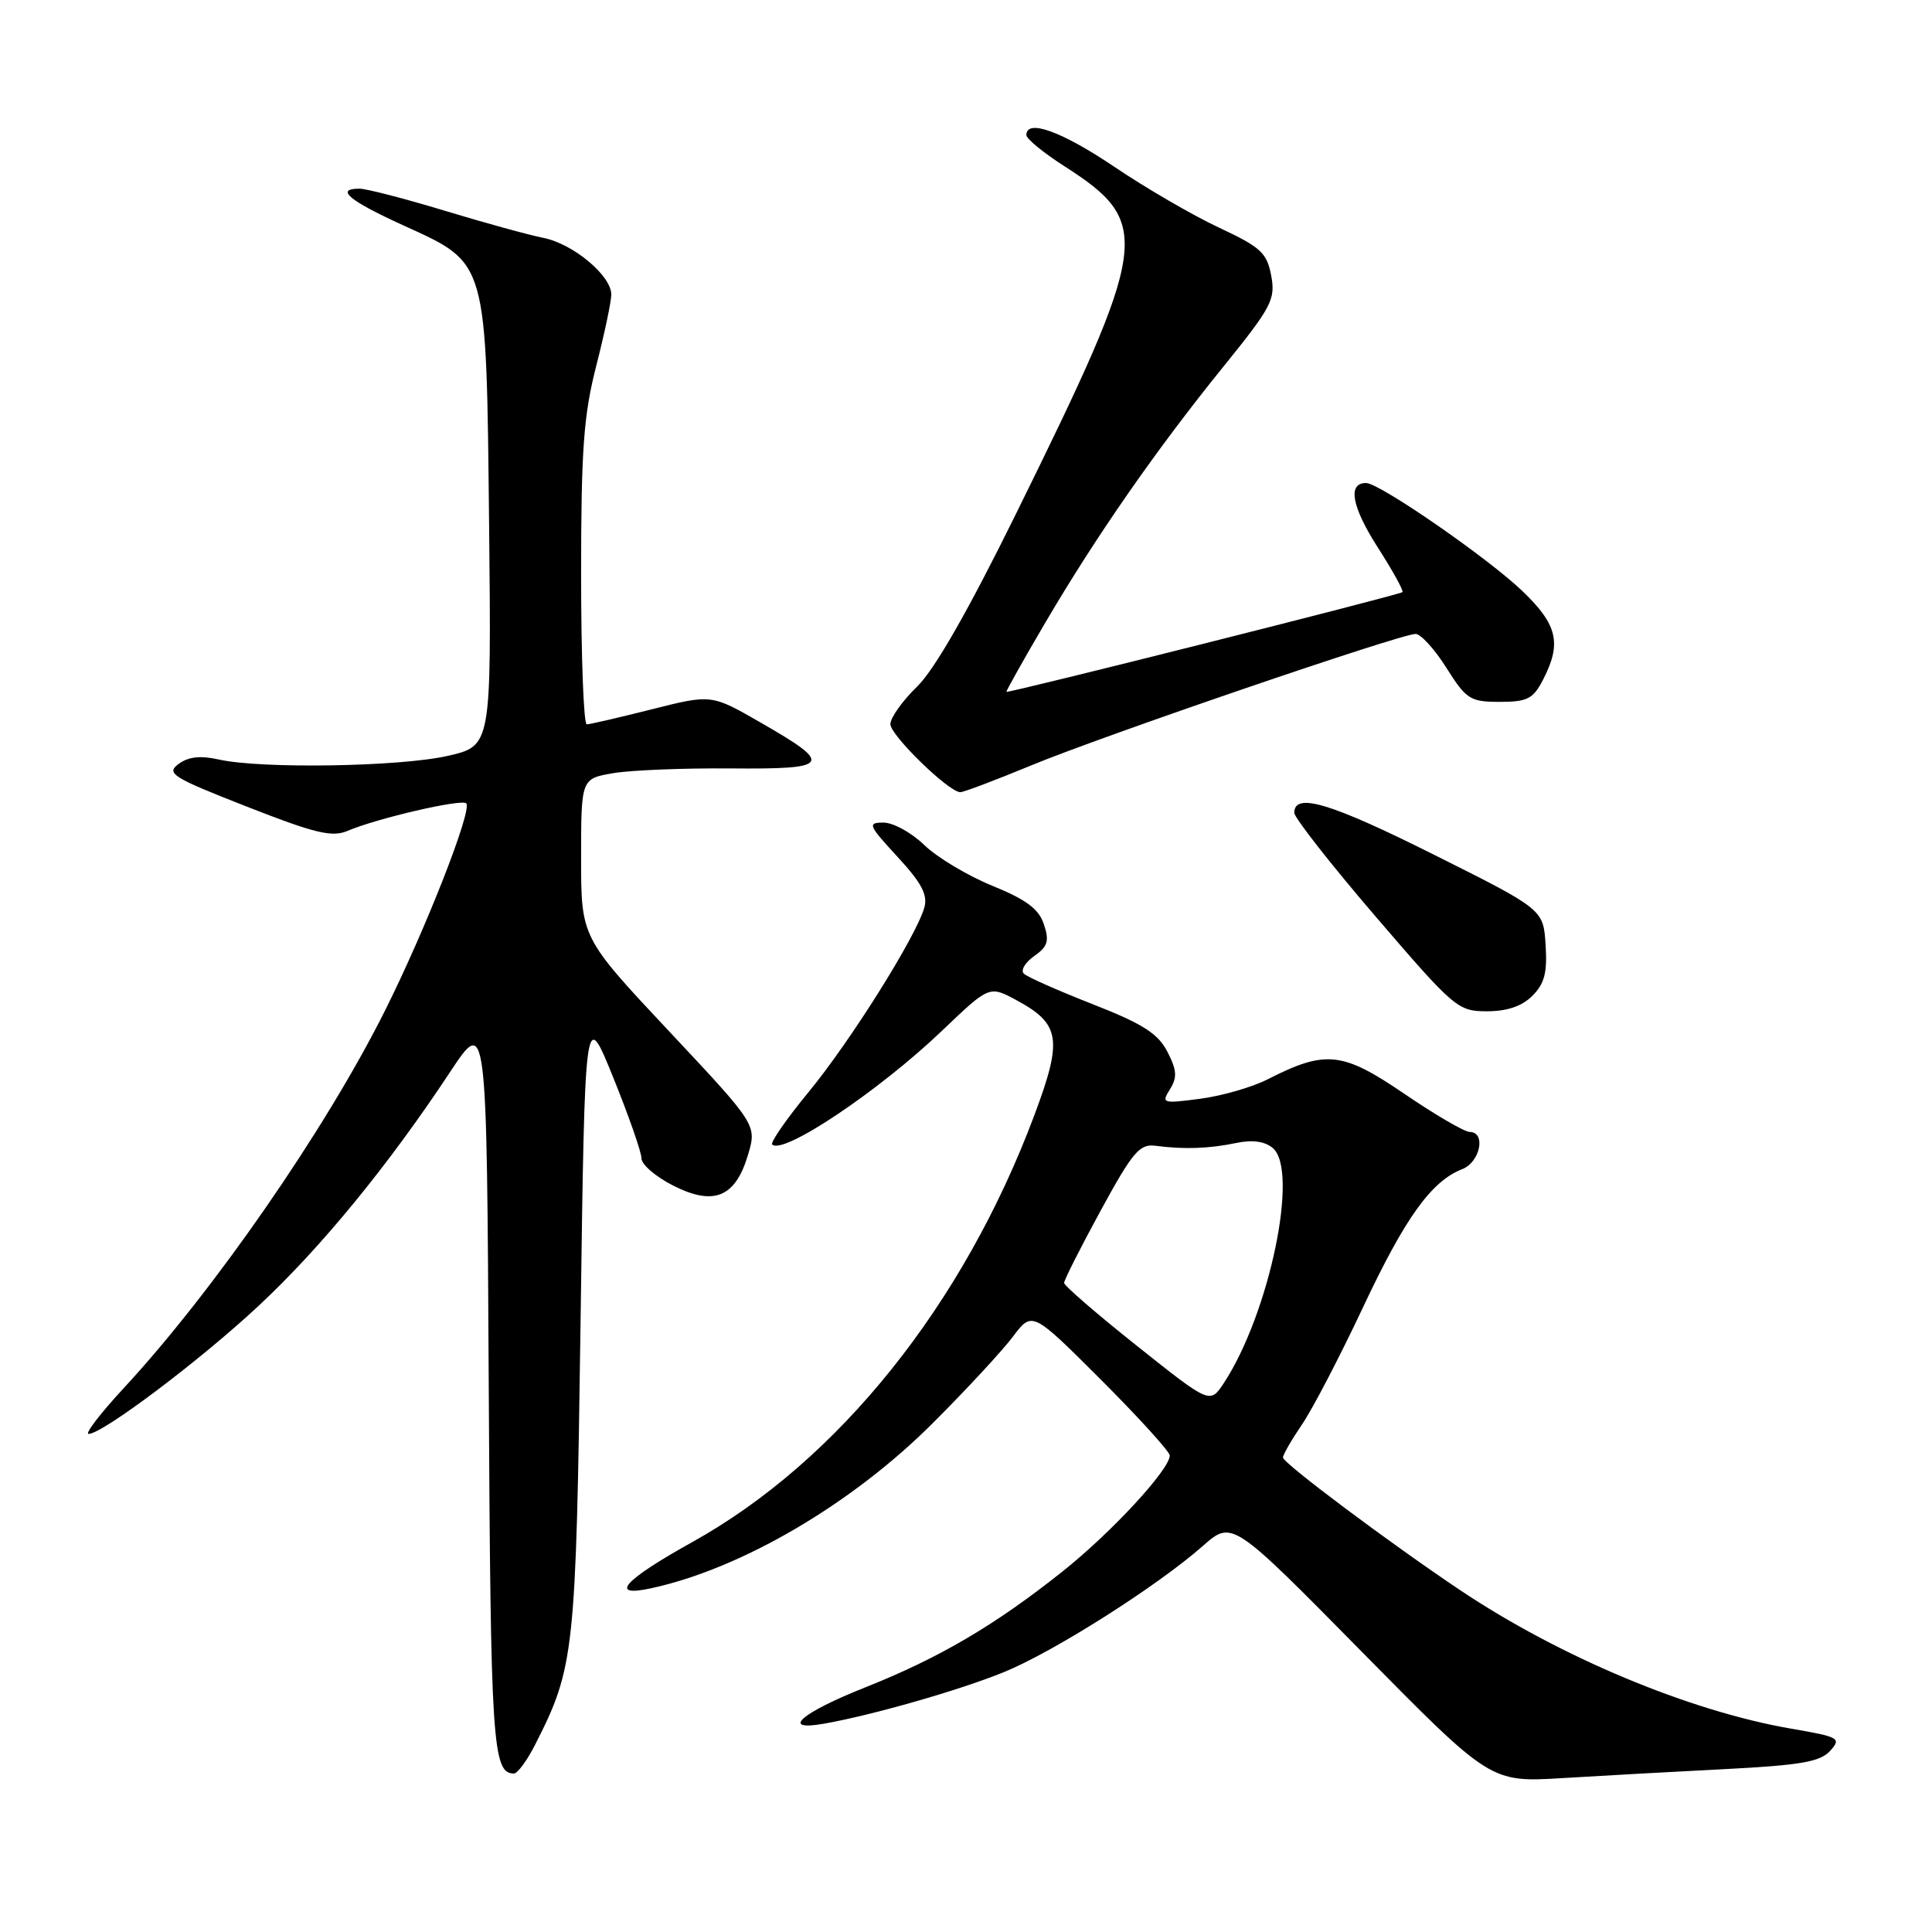 <?xml version="1.0" encoding="UTF-8" standalone="no"?>
<!DOCTYPE svg PUBLIC "-//W3C//DTD SVG 1.1//EN" "http://www.w3.org/Graphics/SVG/1.1/DTD/svg11.dtd" >
<svg xmlns="http://www.w3.org/2000/svg" xmlns:xlink="http://www.w3.org/1999/xlink" version="1.1" viewBox="0 0 256 256">
 <g >
 <path fill="currentColor"
d=" M 228.69 234.41 C 238.58 233.90 241.19 233.45 242.50 232.00 C 244.02 230.32 243.74 230.16 237.30 229.05 C 223.80 226.71 206.72 219.56 193.50 210.72 C 184.18 204.48 170.00 193.87 170.00 193.13 C 170.00 192.76 171.14 190.78 172.54 188.72 C 173.94 186.67 177.56 179.70 180.60 173.24 C 186.18 161.36 189.66 156.51 193.75 154.92 C 196.13 154.00 196.94 150.01 194.75 149.99 C 194.06 149.99 190.15 147.71 186.06 144.92 C 177.86 139.33 175.65 139.10 167.94 143.03 C 165.93 144.05 161.93 145.21 159.05 145.59 C 154.02 146.25 153.86 146.20 155.03 144.33 C 156.01 142.75 155.94 141.79 154.68 139.35 C 153.44 136.95 151.42 135.66 144.81 133.07 C 140.24 131.28 136.12 129.46 135.67 129.02 C 135.21 128.59 135.82 127.54 137.03 126.69 C 138.84 125.42 139.06 124.69 138.32 122.47 C 137.65 120.44 135.98 119.20 131.49 117.37 C 128.22 116.04 124.17 113.61 122.48 111.98 C 120.79 110.34 118.36 109.00 117.08 109.00 C 114.91 109.00 115.04 109.32 118.93 113.54 C 122.15 117.03 122.96 118.59 122.47 120.29 C 121.34 124.18 112.67 137.99 107.16 144.68 C 104.23 148.24 102.05 151.38 102.32 151.65 C 103.75 153.08 116.44 144.58 124.80 136.60 C 131.09 130.59 131.09 130.59 134.67 132.52 C 140.51 135.67 140.83 137.70 137.06 147.76 C 127.65 172.91 111.08 193.58 91.72 204.34 C 82.64 209.39 80.59 211.68 86.25 210.46 C 98.24 207.87 112.87 199.30 123.59 188.58 C 128.04 184.14 132.82 178.97 134.22 177.11 C 136.77 173.72 136.77 173.72 145.89 182.83 C 150.90 187.84 155.00 192.36 155.00 192.86 C 155.00 194.71 147.26 203.08 140.80 208.22 C 131.83 215.36 124.48 219.67 114.74 223.55 C 106.12 226.97 103.30 229.43 109.17 228.40 C 115.55 227.28 127.12 223.97 133.01 221.57 C 139.55 218.92 153.33 210.18 159.38 204.85 C 163.26 201.43 163.26 201.43 180.38 218.80 C 197.50 236.18 197.50 236.18 207.00 235.61 C 212.22 235.29 221.99 234.75 228.69 234.41 Z  M 70.87 231.25 C 76.13 220.92 76.32 219.18 76.93 175.00 C 77.50 133.50 77.50 133.50 81.25 142.76 C 83.31 147.85 85.00 152.68 85.00 153.49 C 85.00 154.30 86.87 155.91 89.15 157.07 C 94.55 159.83 97.42 158.68 99.10 153.07 C 100.30 149.06 100.30 149.06 88.65 136.64 C 77.00 124.22 77.00 124.22 77.00 113.70 C 77.00 103.18 77.00 103.18 81.25 102.45 C 83.59 102.05 90.59 101.77 96.82 101.82 C 110.10 101.94 110.51 101.32 100.80 95.75 C 94.27 91.99 94.27 91.99 86.39 93.98 C 82.05 95.07 78.16 95.98 77.75 95.98 C 77.34 95.99 77.00 87.07 77.00 76.16 C 77.00 59.59 77.33 55.03 79.00 48.50 C 80.10 44.20 81.00 39.94 81.00 39.03 C 81.00 36.52 75.94 32.30 72.00 31.52 C 70.08 31.14 64.18 29.52 58.89 27.91 C 53.60 26.31 48.54 25.00 47.64 25.00 C 44.35 25.00 46.23 26.58 53.48 29.88 C 64.66 34.98 64.43 34.19 64.81 69.67 C 65.11 98.84 65.11 98.84 59.31 100.16 C 52.98 101.60 34.61 101.90 29.00 100.64 C 26.54 100.09 24.95 100.27 23.65 101.24 C 21.98 102.48 22.84 103.02 32.70 106.88 C 41.72 110.42 44.00 110.97 46.04 110.10 C 49.95 108.43 61.17 105.83 61.78 106.45 C 62.62 107.29 56.37 123.23 50.97 134.00 C 43.09 149.72 28.31 171.07 16.38 183.95 C 13.30 187.28 11.21 190.00 11.74 190.00 C 13.59 190.00 26.61 180.19 34.33 172.97 C 42.59 165.25 51.46 154.41 59.61 142.09 C 64.50 134.69 64.50 134.69 64.76 183.50 C 65.01 231.16 65.26 235.00 68.10 235.00 C 68.57 235.00 69.82 233.31 70.87 231.25 Z  M 203.05 131.95 C 204.66 130.34 205.04 128.87 204.80 125.20 C 204.50 120.50 204.50 120.50 190.00 113.25 C 176.30 106.39 171.50 104.95 171.50 107.70 C 171.50 108.35 176.35 114.54 182.28 121.45 C 192.71 133.60 193.18 134.00 197.03 134.00 C 199.70 134.00 201.67 133.33 203.05 131.95 Z  M 136.59 101.44 C 146.04 97.52 185.58 84.00 187.57 84.00 C 188.26 84.00 190.10 86.02 191.66 88.50 C 194.29 92.67 194.81 93.00 198.72 93.00 C 202.39 93.00 203.15 92.61 204.47 90.05 C 206.95 85.25 206.38 82.78 201.75 78.34 C 197.18 73.95 182.79 64.00 181.01 64.00 C 178.54 64.00 179.10 67.11 182.52 72.47 C 184.53 75.60 186.02 78.30 185.83 78.46 C 185.41 78.84 133.55 91.89 133.36 91.67 C 133.29 91.58 135.60 87.45 138.51 82.50 C 145.28 70.98 153.20 59.59 162.06 48.64 C 168.51 40.67 169.03 39.67 168.44 36.52 C 167.87 33.49 167.06 32.75 161.50 30.15 C 158.04 28.53 151.81 24.91 147.65 22.10 C 140.68 17.40 136.00 15.71 136.00 17.90 C 136.00 18.39 138.26 20.24 141.03 22.02 C 152.74 29.53 152.39 32.03 134.64 68.05 C 128.27 80.98 123.82 88.75 121.51 90.99 C 119.58 92.86 117.99 95.09 117.98 95.95 C 117.97 97.41 125.65 104.91 127.24 104.97 C 127.64 104.99 131.85 103.40 136.59 101.44 Z  M 150.67 178.35 C 145.35 174.12 141.00 170.36 141.00 169.99 C 141.00 169.61 143.18 165.30 145.85 160.40 C 150.08 152.64 151.01 151.54 153.10 151.82 C 156.86 152.32 160.22 152.20 163.76 151.46 C 165.91 151.00 167.57 151.22 168.64 152.11 C 172.17 155.04 168.21 174.06 162.16 183.27 C 160.33 186.04 160.33 186.04 150.67 178.35 Z "/>
</g>
</svg>